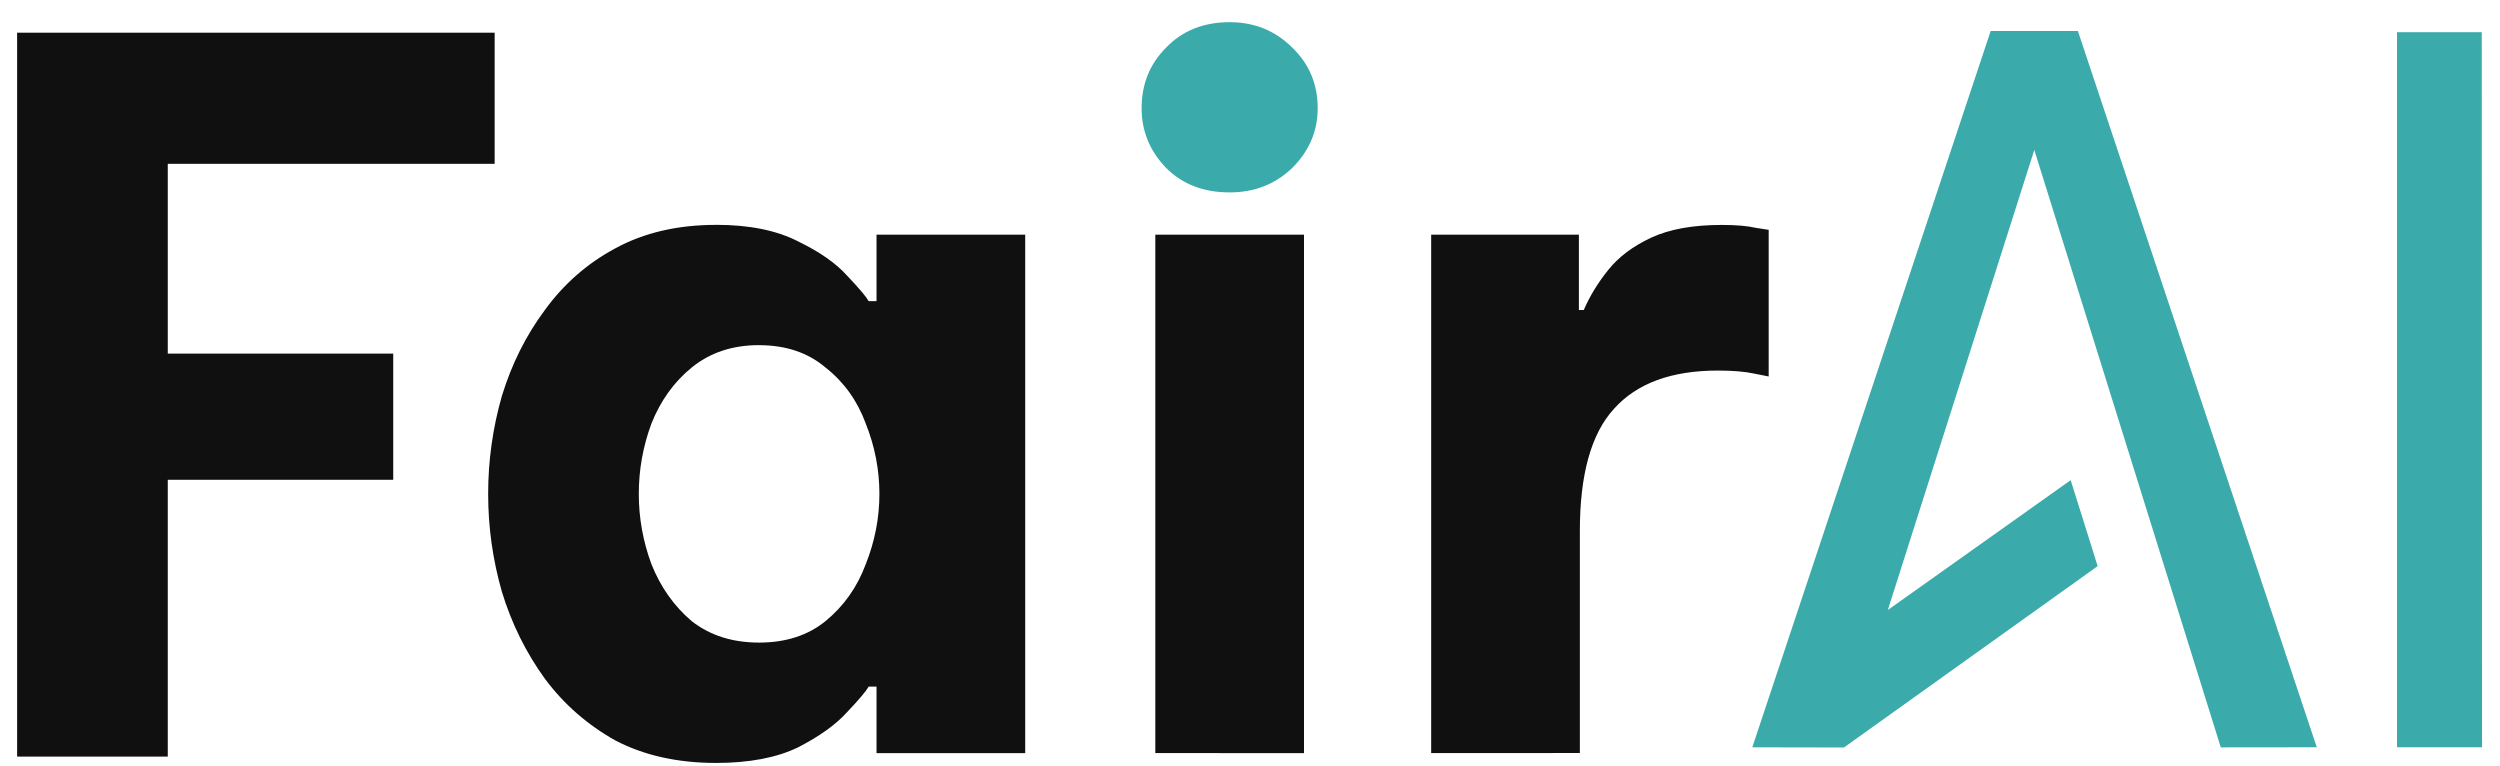 <?xml version="1.0" encoding="UTF-8" standalone="no"?>
<!-- Created with Inkscape (http://www.inkscape.org/) -->

<svg
   width="46.881mm"
   height="14.362mm"
   viewBox="0 0 46.881 14.362"
   version="1.1"
   id="svg1"
   xml:space="preserve"
   sodipodi:docname="fairai-v3-logo-color-black.svg"
   inkscape:export-filename="fairai-v3-logo-color-black.png"
   inkscape:export-xdpi="96"
   inkscape:export-ydpi="96"
   inkscape:version="1.4.2 (ebf0e940d0, 2025-05-08)"
   xmlns:inkscape="http://www.inkscape.org/namespaces/inkscape"
   xmlns:sodipodi="http://sodipodi.sourceforge.net/DTD/sodipodi-0.dtd"
   xmlns="http://www.w3.org/2000/svg"
   xmlns:svg="http://www.w3.org/2000/svg"><sodipodi:namedview
     id="namedview1"
     pagecolor="#ffffff"
     bordercolor="#000000"
     borderopacity="0.25"
     inkscape:showpageshadow="2"
     inkscape:pageopacity="0.0"
     inkscape:pagecheckerboard="0"
     inkscape:deskcolor="#d1d1d1"
     inkscape:document-units="mm"
     inkscape:zoom="4.8187873"
     inkscape:cx="119.73967"
     inkscape:cy="44.928317"
     inkscape:window-width="2560"
     inkscape:window-height="1412"
     inkscape:window-x="0"
     inkscape:window-y="0"
     inkscape:window-maximized="1"
     inkscape:current-layer="svg1" /><defs
     id="defs1" /><path
     style="fill:#3aaaaa;fill-opacity:1;stroke-width:0.3;stroke-miterlimit:15.4"
     d="M 31.798,13.957 36.239,0.539"
     id="path6" /><path
     style="fill:#3aaaaa;fill-opacity:1;stroke-width:0.3;stroke-miterlimit:15.4"
     d="m 44.95,0.604 1.589,-4e-8 0.005,13.409 -1.594,-1e-6 z"
     id="path8" /><g
     id="g1"><g
       id="g2"><path
         id="path7"
         style="fill:#3aaaaa;fill-opacity:1;stroke-width:0.3;stroke-miterlimit:15.4"
         d="m 37.33,0.581 -4.47,13.433 1.717,0.003 -5.17e-4,0.002 0.002,-0.002 h 0.001 l 5.16e-4,-0.001 4.756,-3.4 -0.506,-1.612 -3.429,2.435 2.747,-8.628 3.497,11.204 1.8,-0.002 -4.48,-13.432 z"
         sodipodi:nodetypes="ccccccccccccccc" /></g></g><path
     style="font-weight:bold;font-size:18.344px;font-family:'Be Vietnam Pro';-inkscape-font-specification:'Be Vietnam Pro Bold';fill:#101010;stroke-width:0.3;stroke-miterlimit:15.4"
     d="M 0.321,14.188 V 0.613 H 9.276 V 3.072 H 3.146 v 3.559 h 4.228 V 8.997 H 3.146 V 14.188 Z"
     id="text11"
     aria-label="F"
     sodipodi:nodetypes="ccccccccccc" /><path
     d="m 13.428,4.216 c 0.624,0 1.137,0.104 1.541,0.312 0.404,0.196 0.709,0.41 0.917,0.642 0.22,0.232 0.355,0.391 0.404,0.477 h 0.147 V 4.4 h 2.788 v 9.723 h -2.788 v -1.247 h -0.147 c -0.049,0.086 -0.183,0.245 -0.404,0.477 -0.208,0.232 -0.514,0.452 -0.917,0.66 -0.404,0.196 -0.917,0.294 -1.541,0.294 -0.722,0 -1.351,-0.141 -1.889,-0.422 C 11.013,13.59 10.573,13.205 10.218,12.728 9.864,12.239 9.594,11.695 9.411,11.095 9.24,10.496 9.154,9.885 9.154,9.261 c 0,-0.624 0.086,-1.235 0.257,-1.834 0.183,-0.599 0.452,-1.137 0.807,-1.614 0.355,-0.489 0.795,-0.874 1.321,-1.156 0.538,-0.294 1.168,-0.44 1.889,-0.44 z m 0.807,2.256 c -0.501,0 -0.923,0.141 -1.266,0.422 -0.33,0.269 -0.581,0.618 -0.752,1.046 -0.159,0.428 -0.238,0.868 -0.238,1.321 0,0.452 0.079,0.893 0.238,1.321 0.171,0.428 0.422,0.783 0.752,1.064 0.342,0.269 0.764,0.404 1.266,0.404 0.501,0 0.917,-0.135 1.247,-0.404 0.342,-0.281 0.593,-0.636 0.752,-1.064 0.171,-0.428 0.257,-0.868 0.257,-1.321 0,-0.452 -0.086,-0.893 -0.257,-1.321 C 16.076,7.512 15.825,7.163 15.483,6.894 15.153,6.613 14.737,6.473 14.236,6.473 Z m 7.43,7.65 V 4.4 h 2.788 v 9.723 z m 5.173,0 V 4.4 h 2.77 v 1.413 h 0.092 c 0.11,-0.257 0.263,-0.508 0.459,-0.752 0.196,-0.245 0.465,-0.446 0.807,-0.605 0.342,-0.159 0.783,-0.238 1.321,-0.238 0.269,0 0.483,0.018 0.642,0.055 l 0.238,0.037 V 7.06 L 32.892,7.005 C 32.721,6.968 32.494,6.949 32.213,6.949 c -0.868,0 -1.516,0.238 -1.945,0.715 -0.428,0.465 -0.642,1.229 -0.642,2.293 v 4.164 z"
     id="text12"
     style="font-weight:bold;font-size:18.344px;font-family:'Be Vietnam Pro';-inkscape-font-specification:'Be Vietnam Pro Bold';fill:#101010;stroke-width:0.3;stroke-miterlimit:15.4"
     aria-label="air" /><path
     d="m 23.059,3.608 c -0.489,0 -0.887,-0.153 -1.192,-0.459 -0.306,-0.318 -0.459,-0.691 -0.459,-1.119 0,-0.452 0.153,-0.832 0.459,-1.137 0.306,-0.318 0.703,-0.477 1.192,-0.477 0.465,0 0.856,0.159 1.174,0.477 0.318,0.306 0.477,0.685 0.477,1.137 0,0.428 -0.159,0.801 -0.477,1.119 -0.318,0.306 -0.709,0.459 -1.174,0.459 z"
     style="font-weight:bold;font-size:18.344px;font-family:'Be Vietnam Pro';-inkscape-font-specification:'Be Vietnam Pro Bold';fill:#3aaaaa;fill-opacity:1;stroke-width:0.3;stroke-miterlimit:15.4"
     id="path1-6" /></svg>
